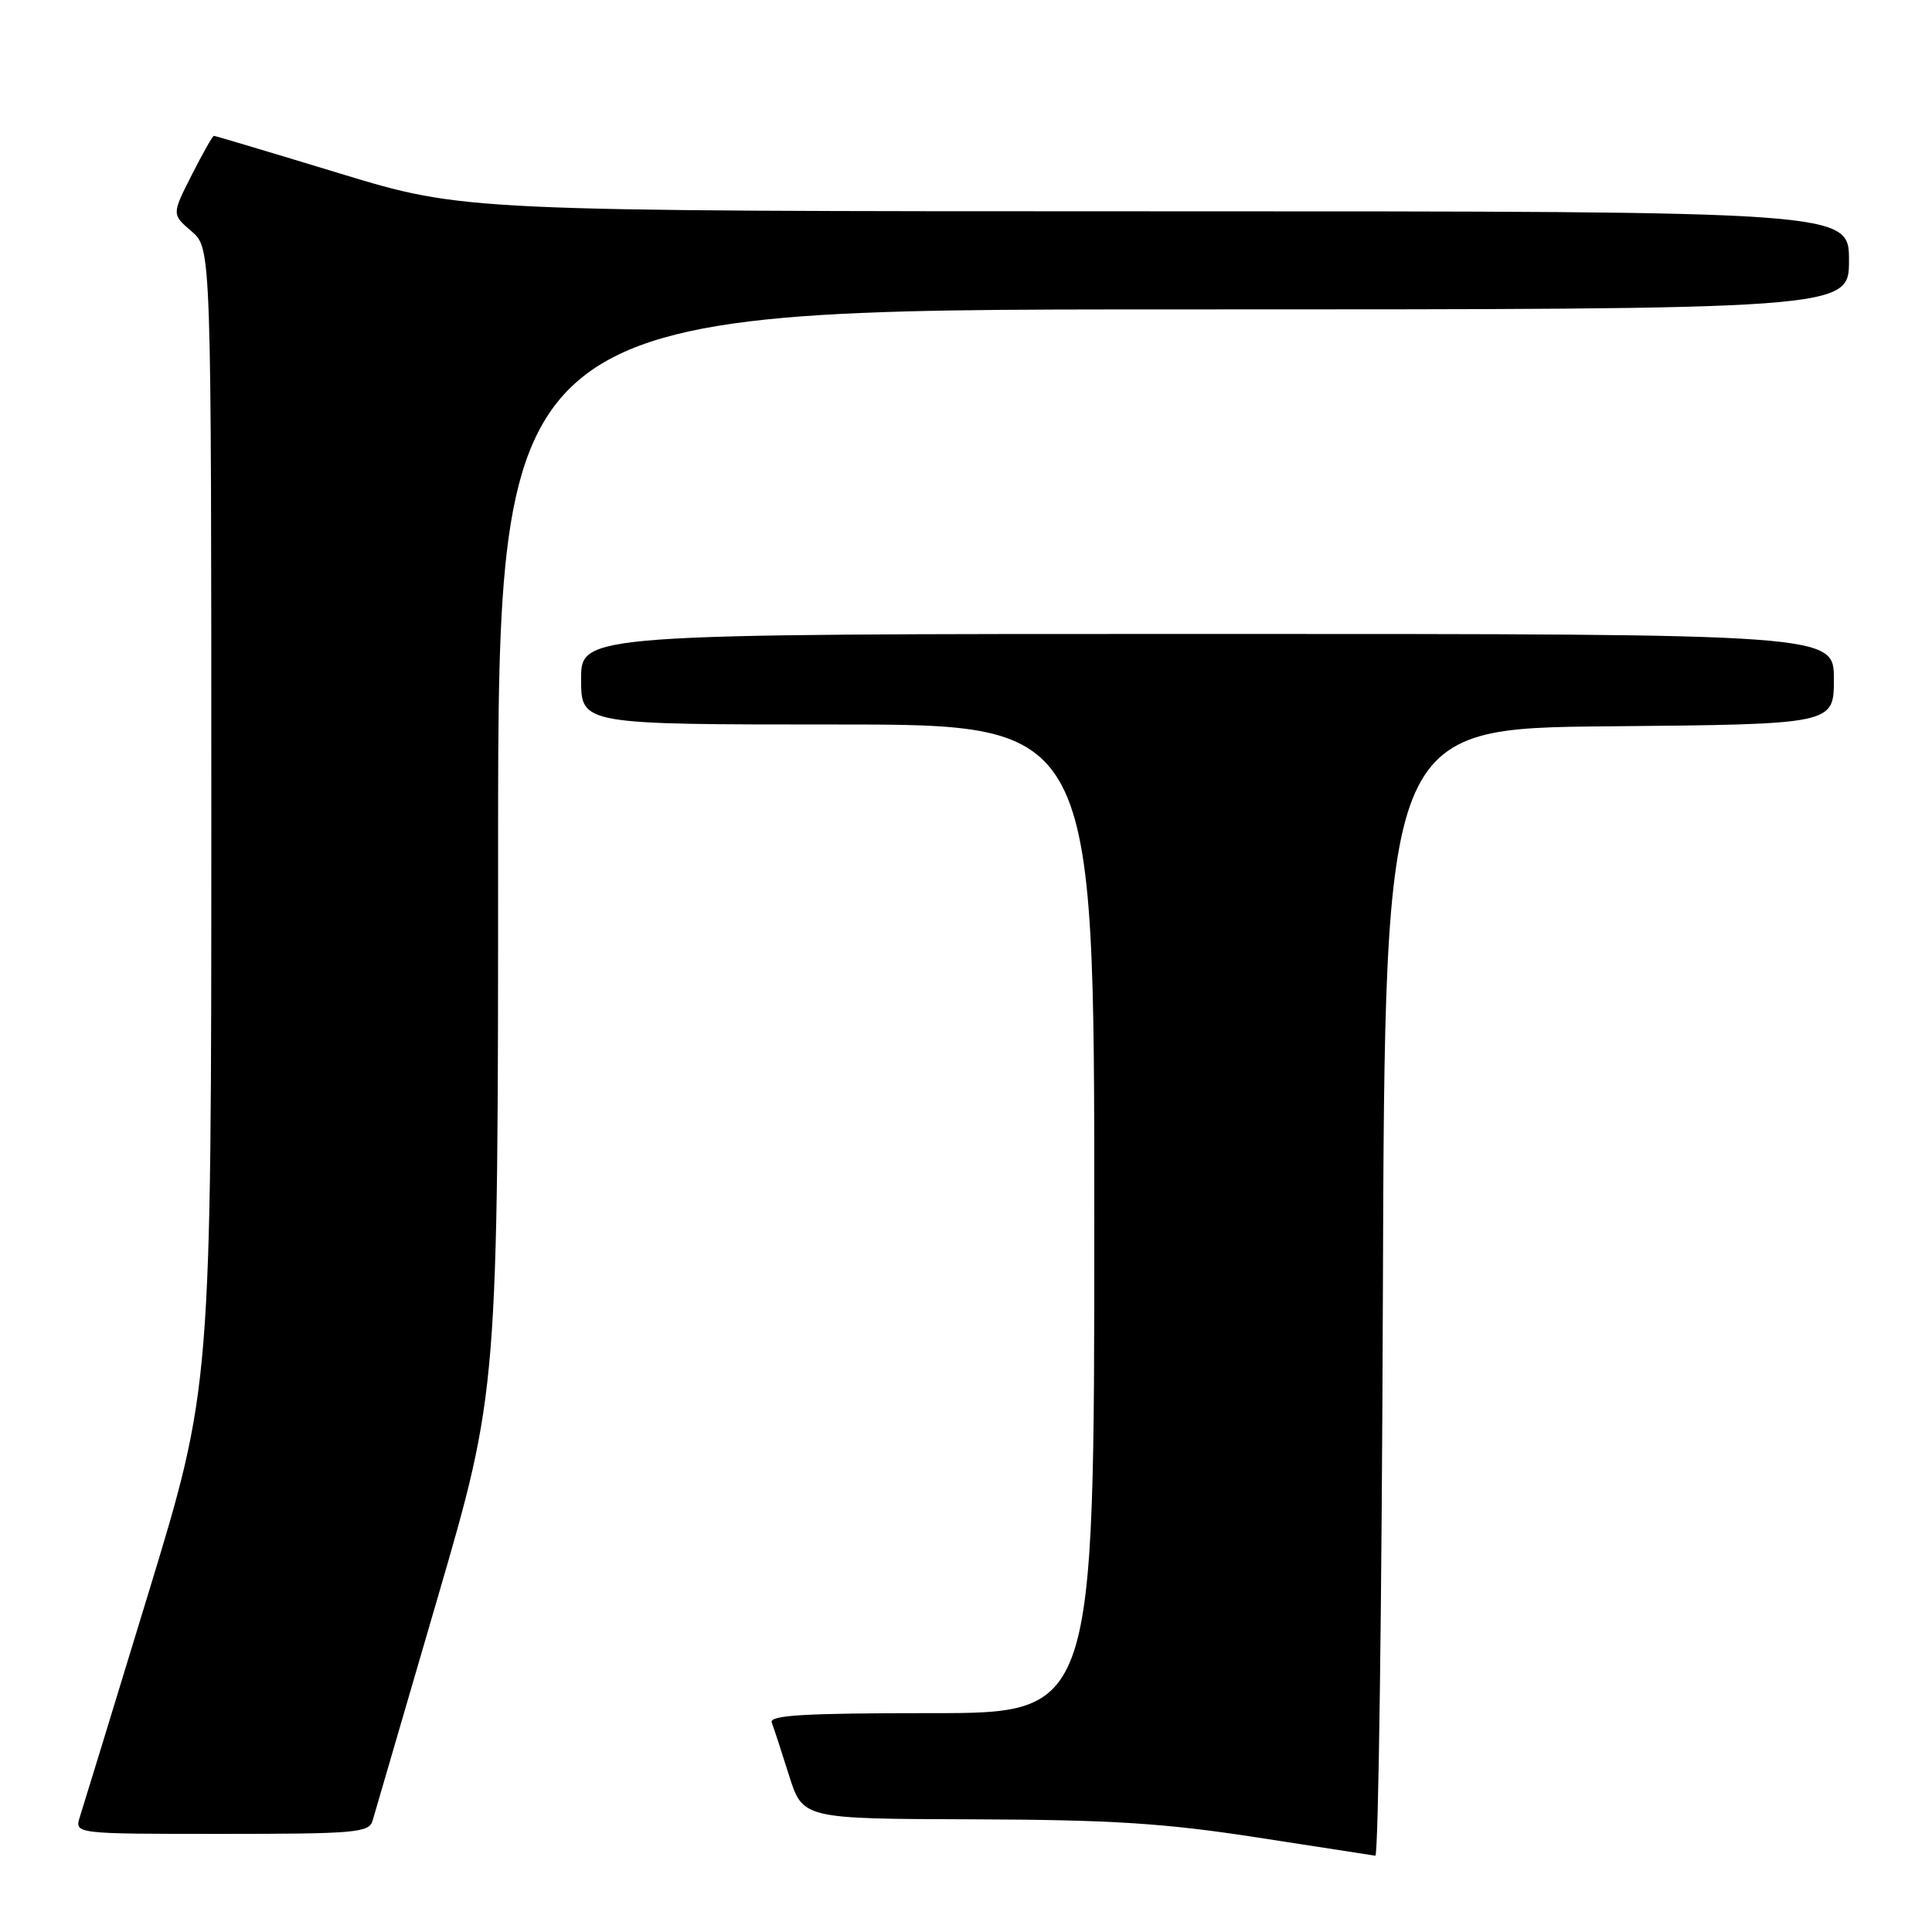 <?xml version="1.0" encoding="UTF-8" standalone="no"?>
<!DOCTYPE svg PUBLIC "-//W3C//DTD SVG 1.1//EN" "http://www.w3.org/Graphics/SVG/1.1/DTD/svg11.dtd" >
<svg xmlns="http://www.w3.org/2000/svg" xmlns:xlink="http://www.w3.org/1999/xlink" version="1.1" viewBox="0 0 256 256">
 <g >
 <path fill="currentColor"
d=" M 183.24 171.25 C 183.50 96.50 183.50 96.50 213.25 96.24 C 243.00 95.97 243.00 95.97 243.00 89.99 C 243.00 84.00 243.00 84.00 160.00 84.00 C 77.00 84.00 77.00 84.00 77.00 90.00 C 77.00 96.00 77.00 96.00 111.00 96.00 C 145.00 96.00 145.00 96.00 145.00 161.50 C 145.00 227.00 145.00 227.00 123.39 227.00 C 106.52 227.00 101.89 227.27 102.26 228.25 C 102.53 228.94 103.56 232.09 104.55 235.25 C 106.37 241.00 106.37 241.00 128.93 241.07 C 147.25 241.13 154.32 241.58 166.50 243.46 C 174.75 244.73 181.83 245.82 182.24 245.89 C 182.65 245.95 183.10 212.36 183.24 171.25 Z  M 49.37 241.25 C 49.65 240.29 53.50 227.07 57.94 211.88 C 66.00 184.25 66.00 184.25 66.00 112.63 C 66.00 41.00 66.00 41.00 155.50 41.00 C 245.00 41.00 245.00 41.00 245.00 34.50 C 245.00 28.00 245.00 28.00 153.25 28.00 C 61.50 27.99 61.50 27.99 45.08 23.00 C 36.05 20.25 28.52 18.00 28.34 18.00 C 28.17 18.00 26.85 20.34 25.40 23.20 C 22.76 28.40 22.76 28.40 25.38 30.65 C 28.00 32.90 28.00 32.90 28.00 108.35 C 28.00 183.79 28.00 183.79 19.65 211.15 C 15.06 226.19 10.98 239.51 10.58 240.75 C 9.87 243.00 9.87 243.00 29.37 243.00 C 47.08 243.00 48.91 242.84 49.37 241.25 Z "/>
</g>
</svg>